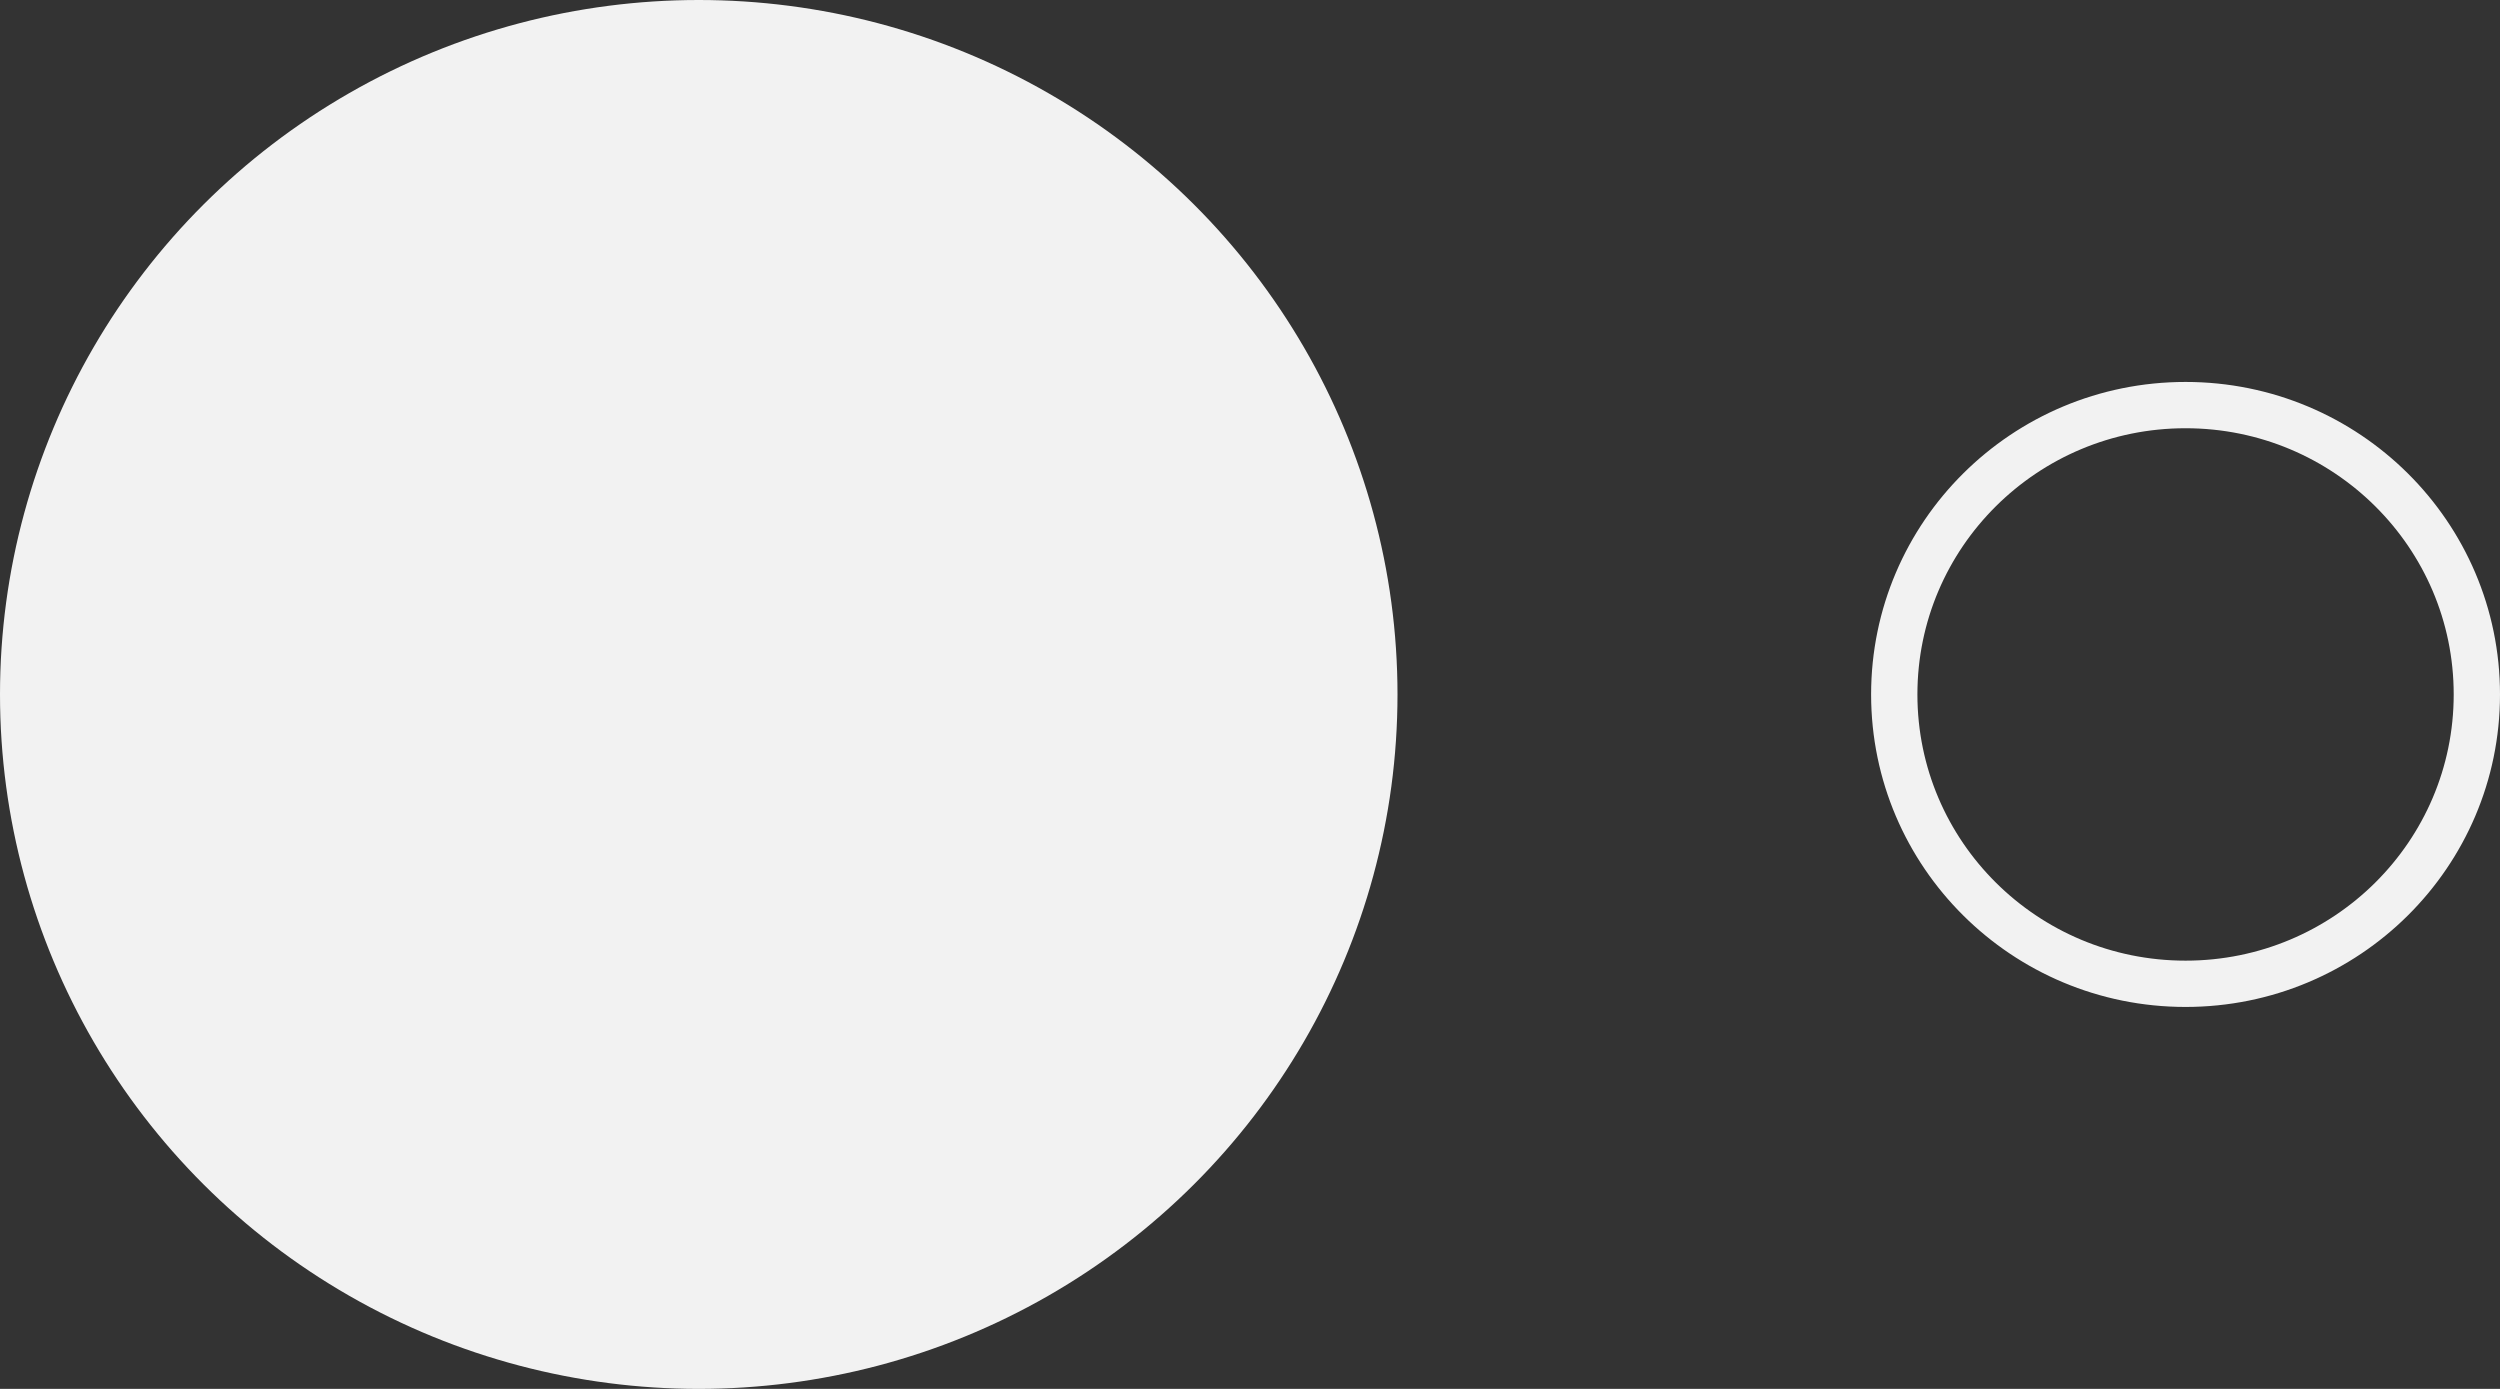 <svg width="54" height="30" viewBox="0 0 54 30" fill="none" xmlns="http://www.w3.org/2000/svg">
<rect x="0" y="0" width="54" height="30" fill="#333333" stroke="none"/>
<ellipse cx="15.093" cy="15" rx="15.093" ry="15" fill="#F2F2F2"/>
<path d="M53.5 15C53.5 18.449 50.686 21.25 47.208 21.25C43.73 21.25 40.916 18.449 40.916 15C40.916 11.551 43.73 8.75 47.208 8.75C50.686 8.75 53.5 11.551 53.5 15Z" stroke="#F2F2F2"/>
</svg>
